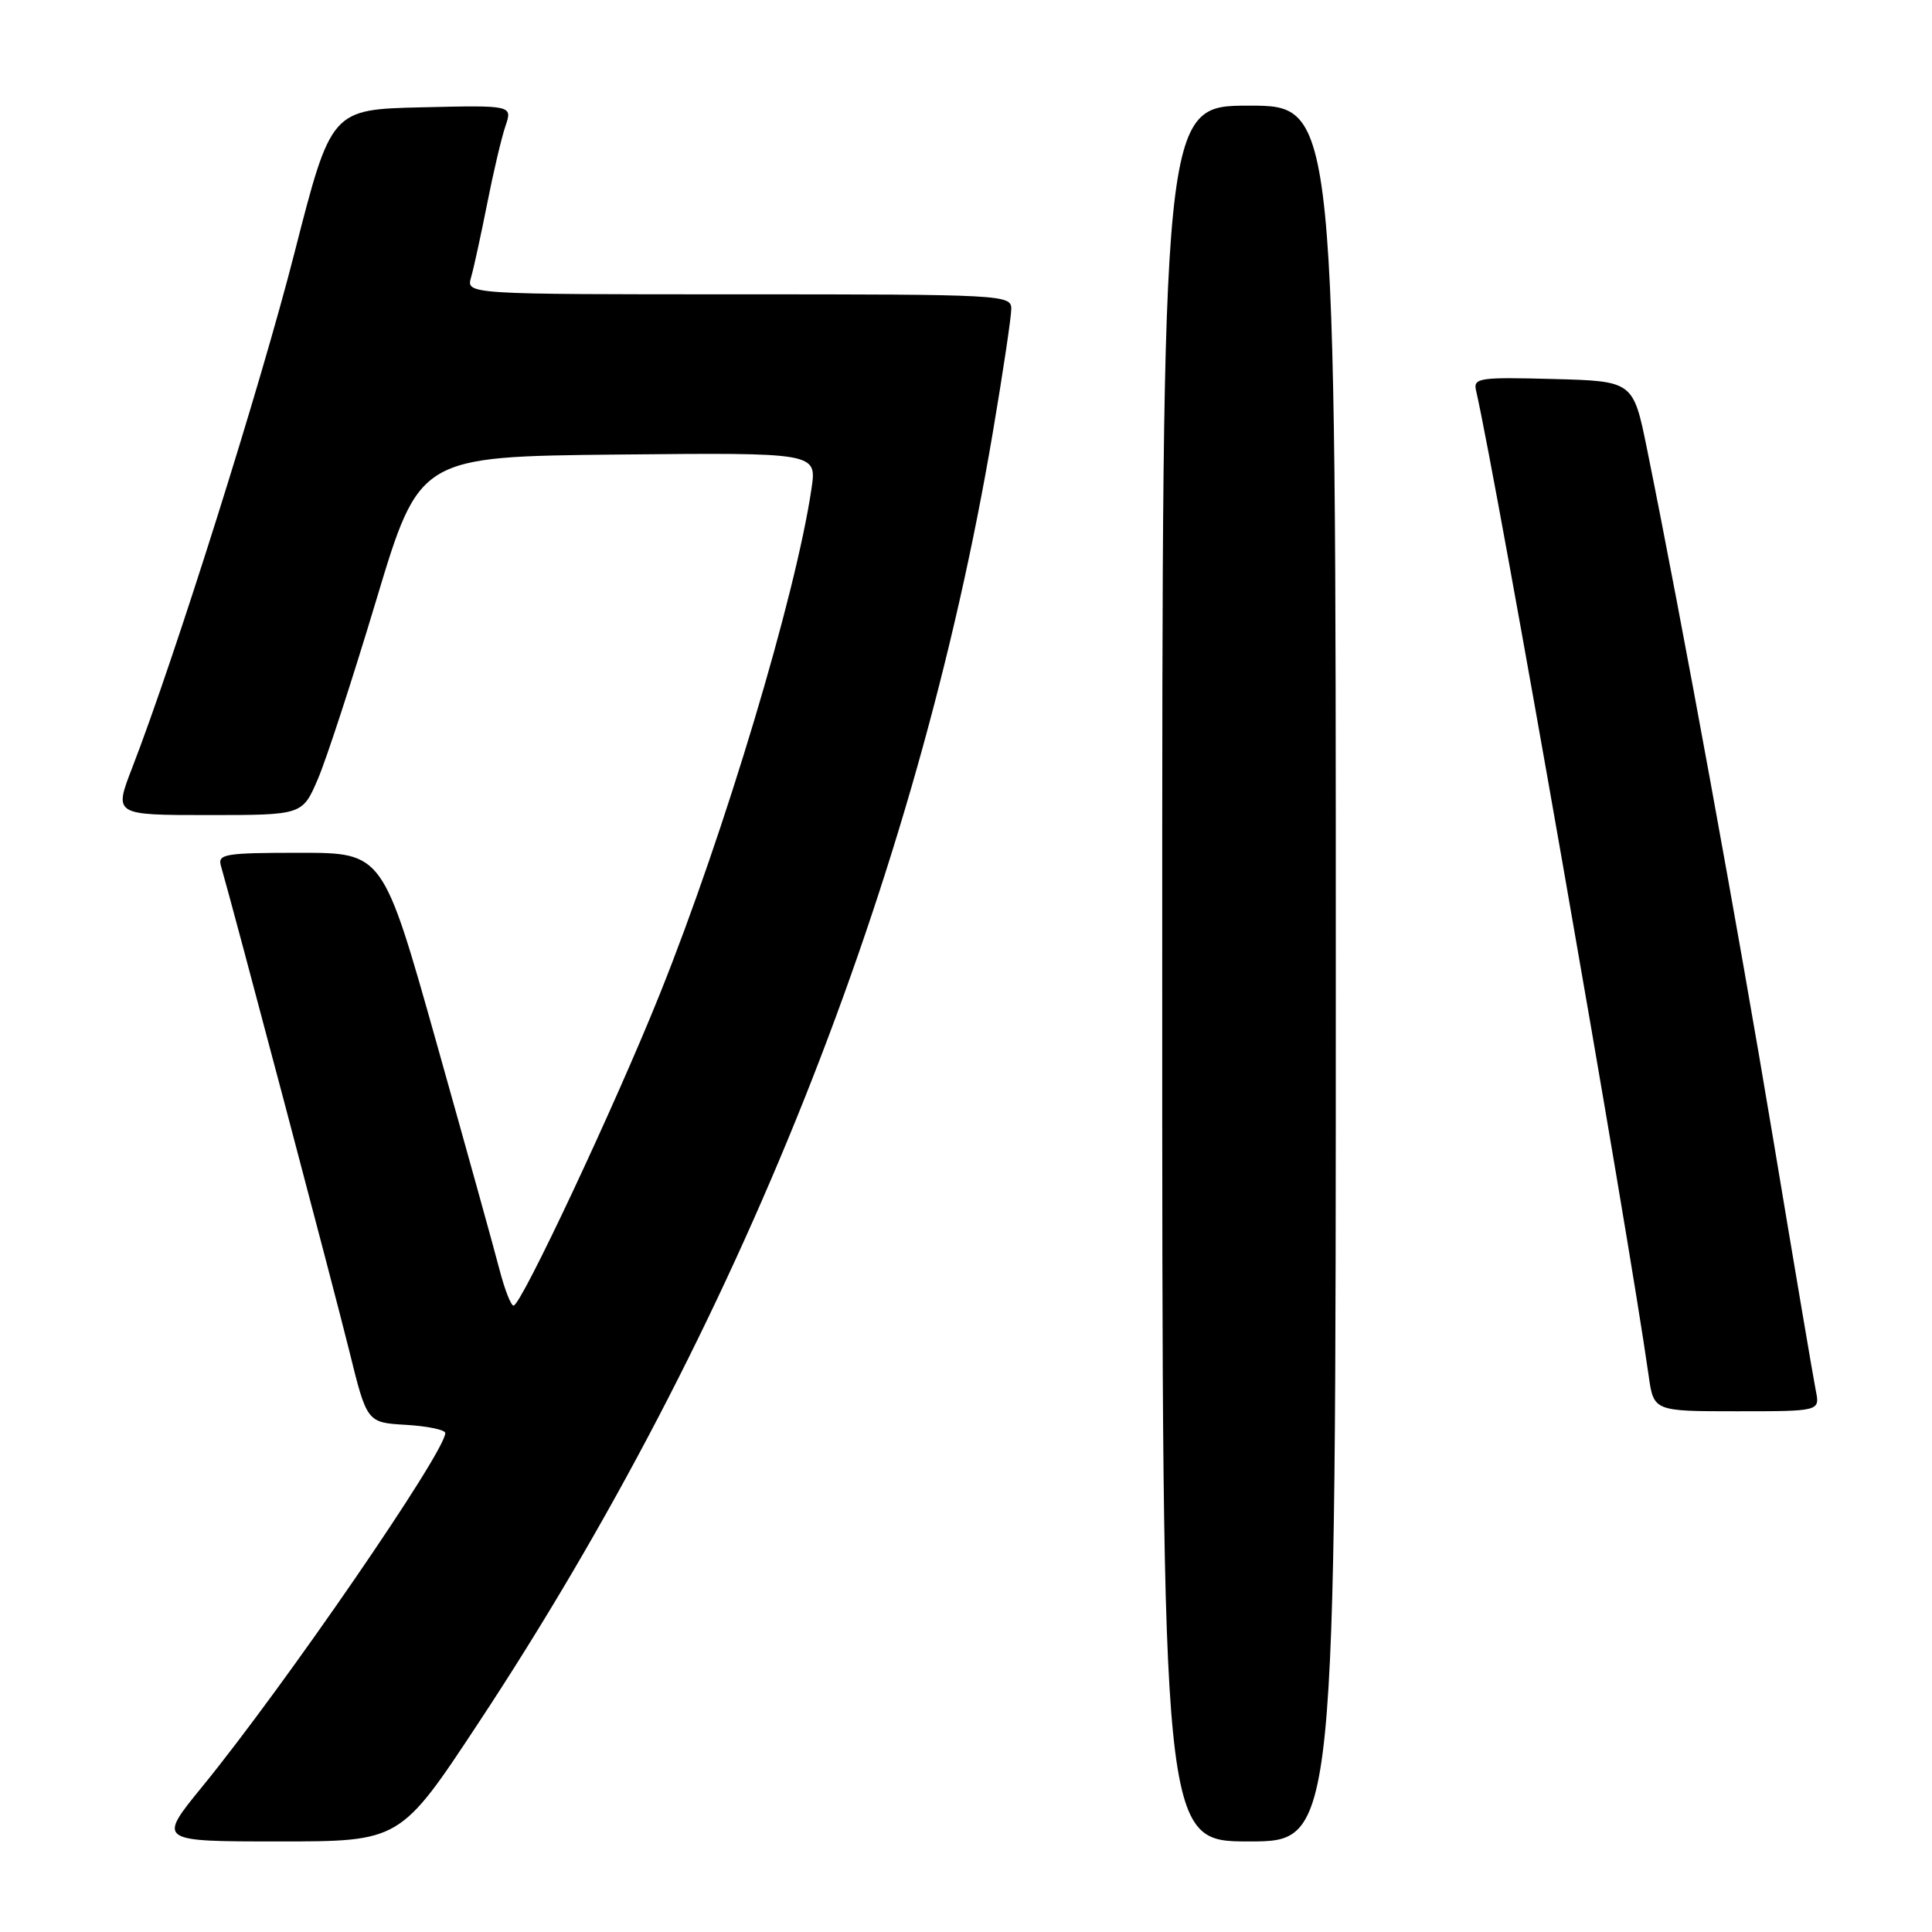 <?xml version="1.0" encoding="UTF-8" standalone="no"?>
<!DOCTYPE svg PUBLIC "-//W3C//DTD SVG 1.1//EN" "http://www.w3.org/Graphics/SVG/1.1/DTD/svg11.dtd" >
<svg xmlns="http://www.w3.org/2000/svg" xmlns:xlink="http://www.w3.org/1999/xlink" version="1.1" viewBox="0 0 256 256">
 <g >
 <path fill="currentColor"
d=" M 63.43 228.25 C 97.82 176.14 121.48 116.77 131.55 57.32 C 132.90 49.36 134.00 41.98 134.00 40.92 C 134.00 39.06 132.84 39.00 97.88 39.00 C 61.77 39.00 61.77 39.00 62.42 36.75 C 62.78 35.51 63.73 31.12 64.55 27.00 C 65.36 22.88 66.45 18.25 66.97 16.72 C 67.92 13.94 67.92 13.94 55.90 14.22 C 43.88 14.50 43.88 14.50 39.02 33.50 C 34.53 51.10 23.17 87.13 17.51 101.75 C 15.09 108.00 15.09 108.00 27.58 108.00 C 40.07 108.00 40.07 108.00 42.11 103.25 C 43.24 100.64 46.72 89.95 49.86 79.50 C 55.57 60.50 55.57 60.50 81.90 60.23 C 108.23 59.97 108.23 59.97 107.53 64.73 C 105.44 78.92 96.01 110.35 87.42 131.74 C 81.54 146.39 69.05 173.00 68.05 173.00 C 67.70 173.00 66.87 170.86 66.19 168.25 C 65.52 165.64 61.77 152.14 57.86 138.25 C 50.75 113.00 50.75 113.00 39.76 113.00 C 29.76 113.00 28.81 113.16 29.28 114.75 C 30.94 120.49 44.33 171.08 46.28 179.00 C 48.62 188.50 48.62 188.50 53.81 188.80 C 56.66 188.97 59.00 189.46 59.00 189.89 C 59.00 192.39 37.66 223.44 26.79 236.75 C 20.87 244.00 20.87 244.00 36.95 244.00 C 53.04 244.00 53.04 244.00 63.43 228.25 Z  M 177.00 129.00 C 177.00 14.00 177.00 14.00 165.50 14.00 C 154.00 14.00 154.00 14.00 154.00 129.00 C 154.00 244.00 154.00 244.00 165.50 244.00 C 177.00 244.00 177.00 244.00 177.00 129.00 Z  M 240.60 184.25 C 240.30 182.74 237.76 167.78 234.97 151.00 C 230.34 123.19 222.86 82.27 218.24 59.50 C 216.41 50.50 216.41 50.50 205.79 50.22 C 196.04 49.96 195.20 50.08 195.58 51.72 C 198.36 63.87 215.78 163.28 218.45 182.25 C 219.12 187.00 219.12 187.00 230.14 187.00 C 241.16 187.00 241.16 187.00 240.60 184.25 Z "/>
</g>
</svg>